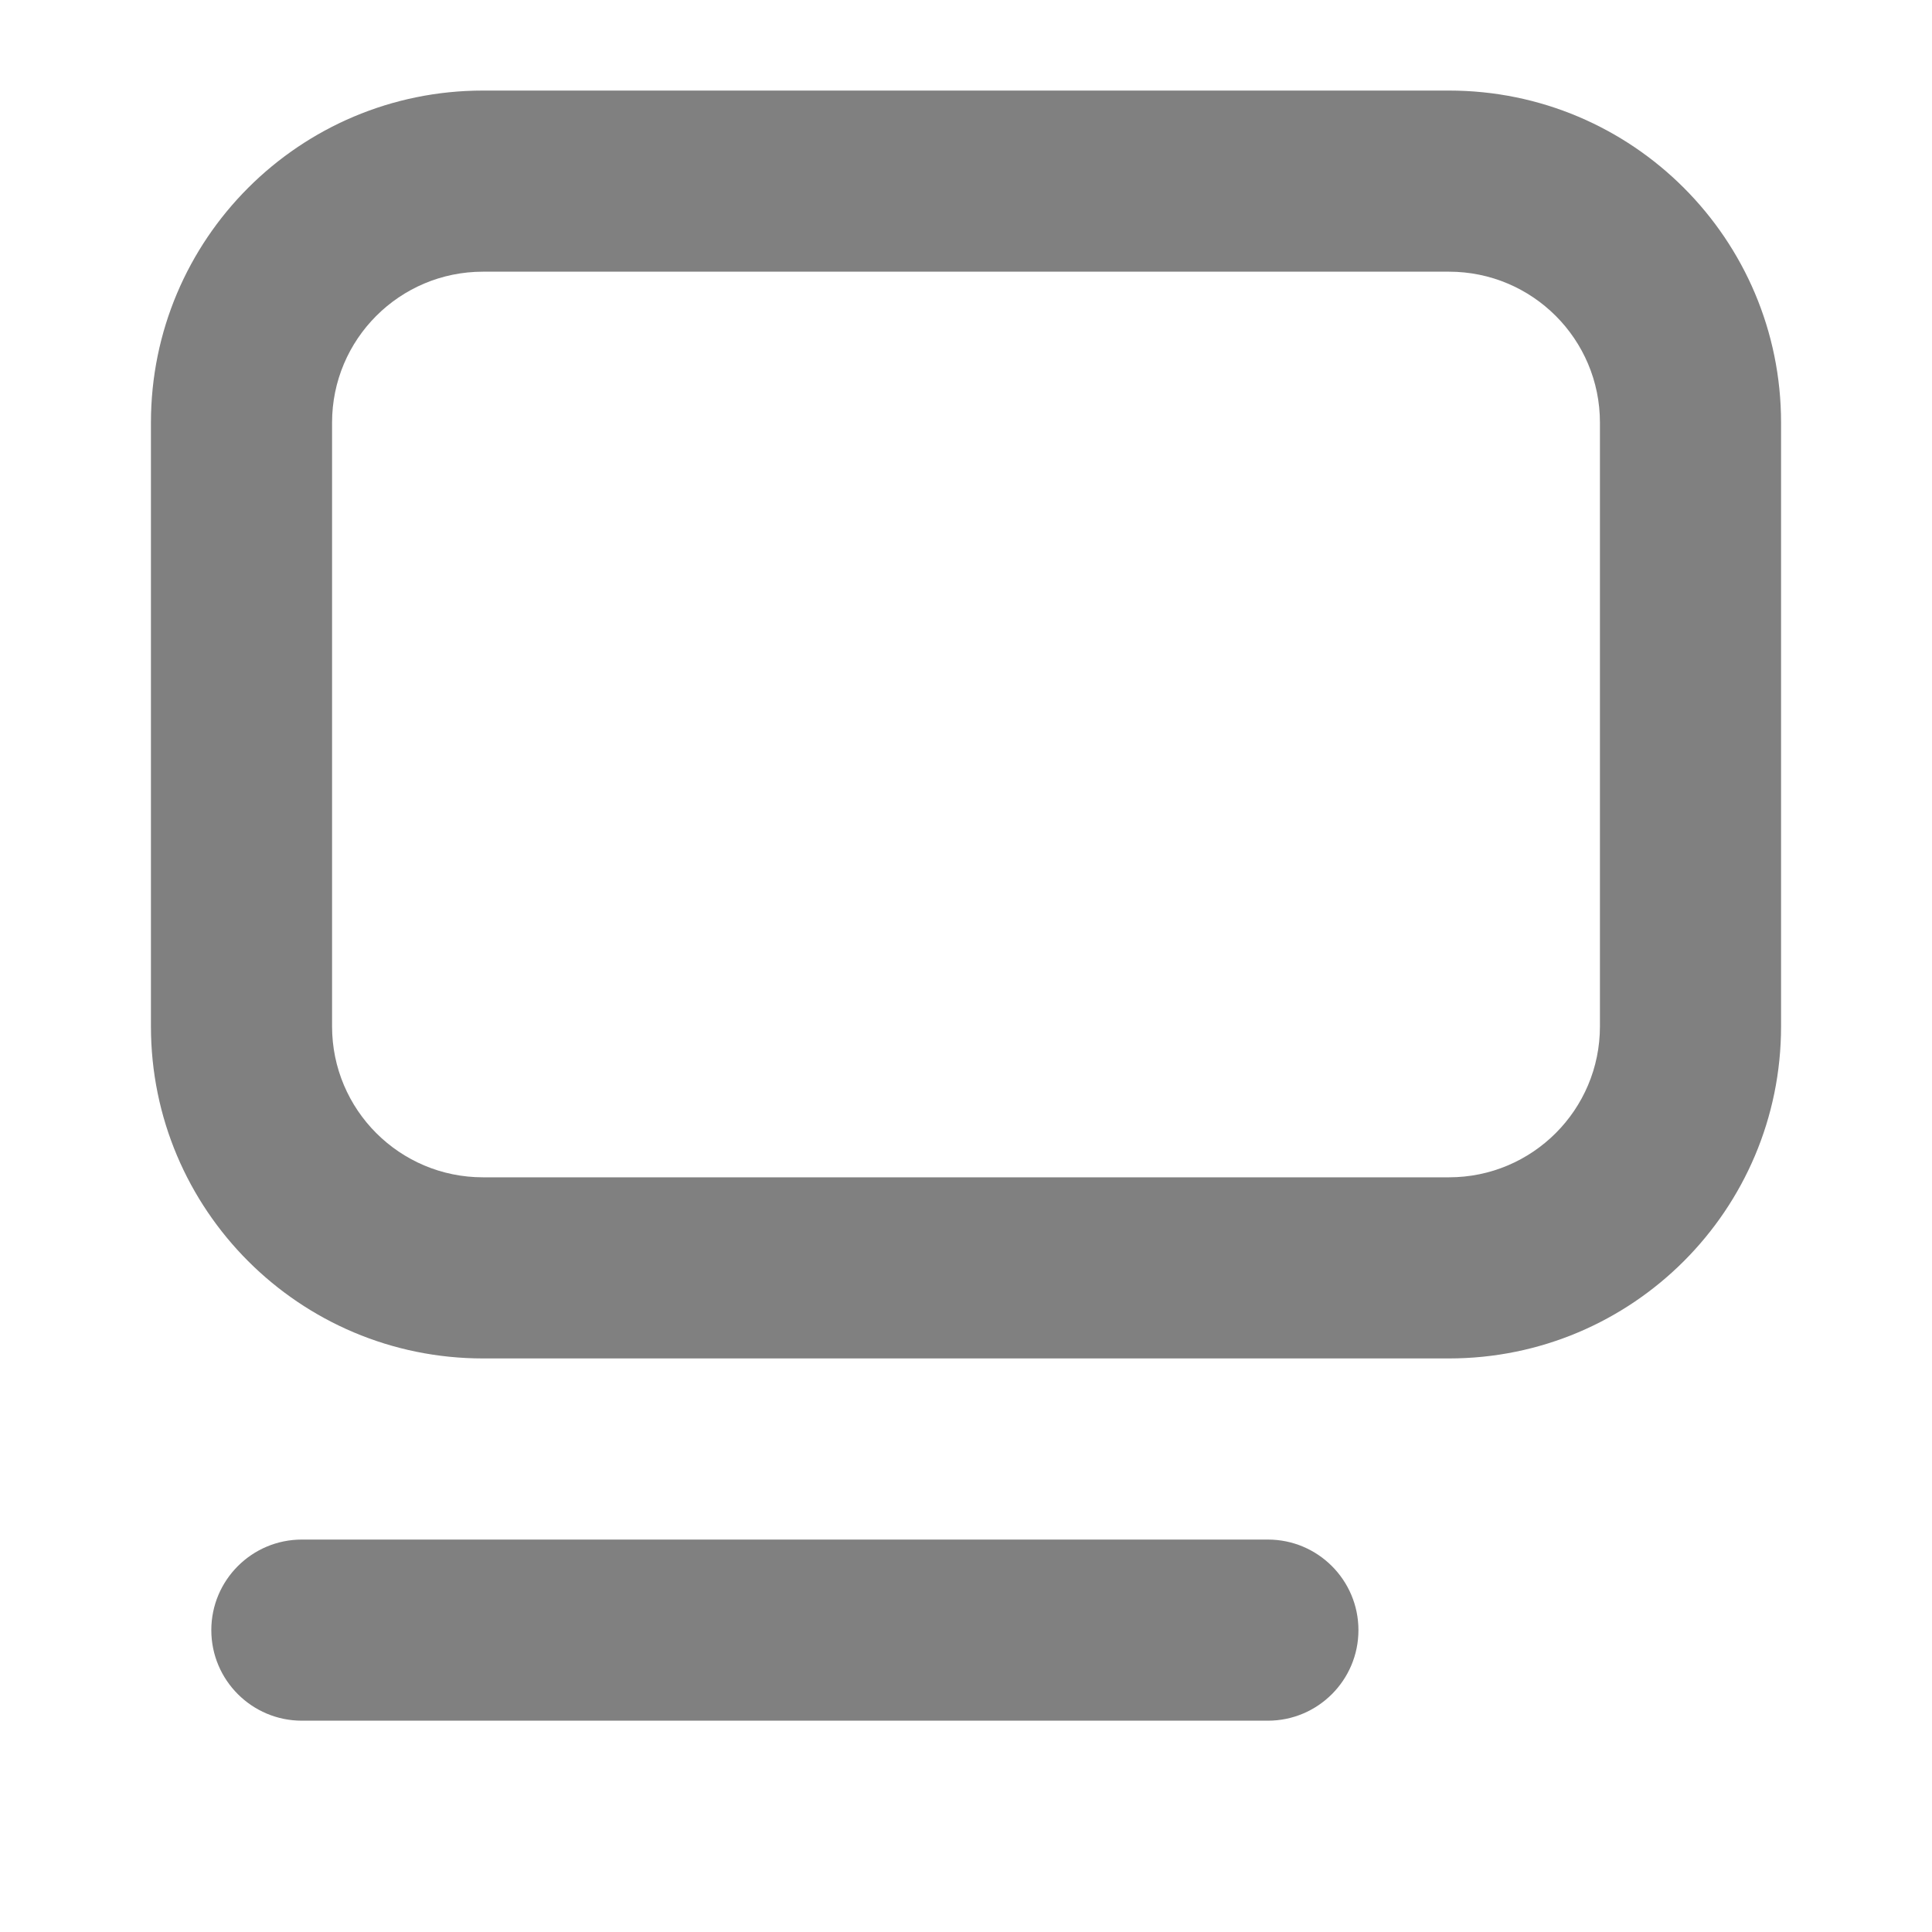 <svg width="32" height="32" viewBox="0 0 32 32" fill="none" xmlns="http://www.w3.org/2000/svg">
<path fill-rule="evenodd" clip-rule="evenodd" d="M8 1.5C4.962 1.5 2.5 3.962 2.5 7V17C2.5 20.038 4.962 22.5 8 22.5H24C27.038 22.5 29.5 20.038 29.5 17V7C29.5 3.962 27.038 1.5 24 1.5H8ZM5.5 7C5.5 5.619 6.619 4.5 8 4.5H24C25.381 4.5 26.5 5.619 26.5 7V17C26.5 18.381 25.381 19.5 24 19.5H8C6.619 19.5 5.5 18.381 5.5 17V7Z" fill="#808080"/>
<path d="M5 25.5C4.172 25.5 3.5 26.172 3.5 27C3.5 27.828 4.172 28.5 5 28.5H21C21.828 28.5 22.5 27.828 22.5 27C22.5 26.172 21.828 25.5 21 25.5H5Z" fill="#808080"/>
</svg>
